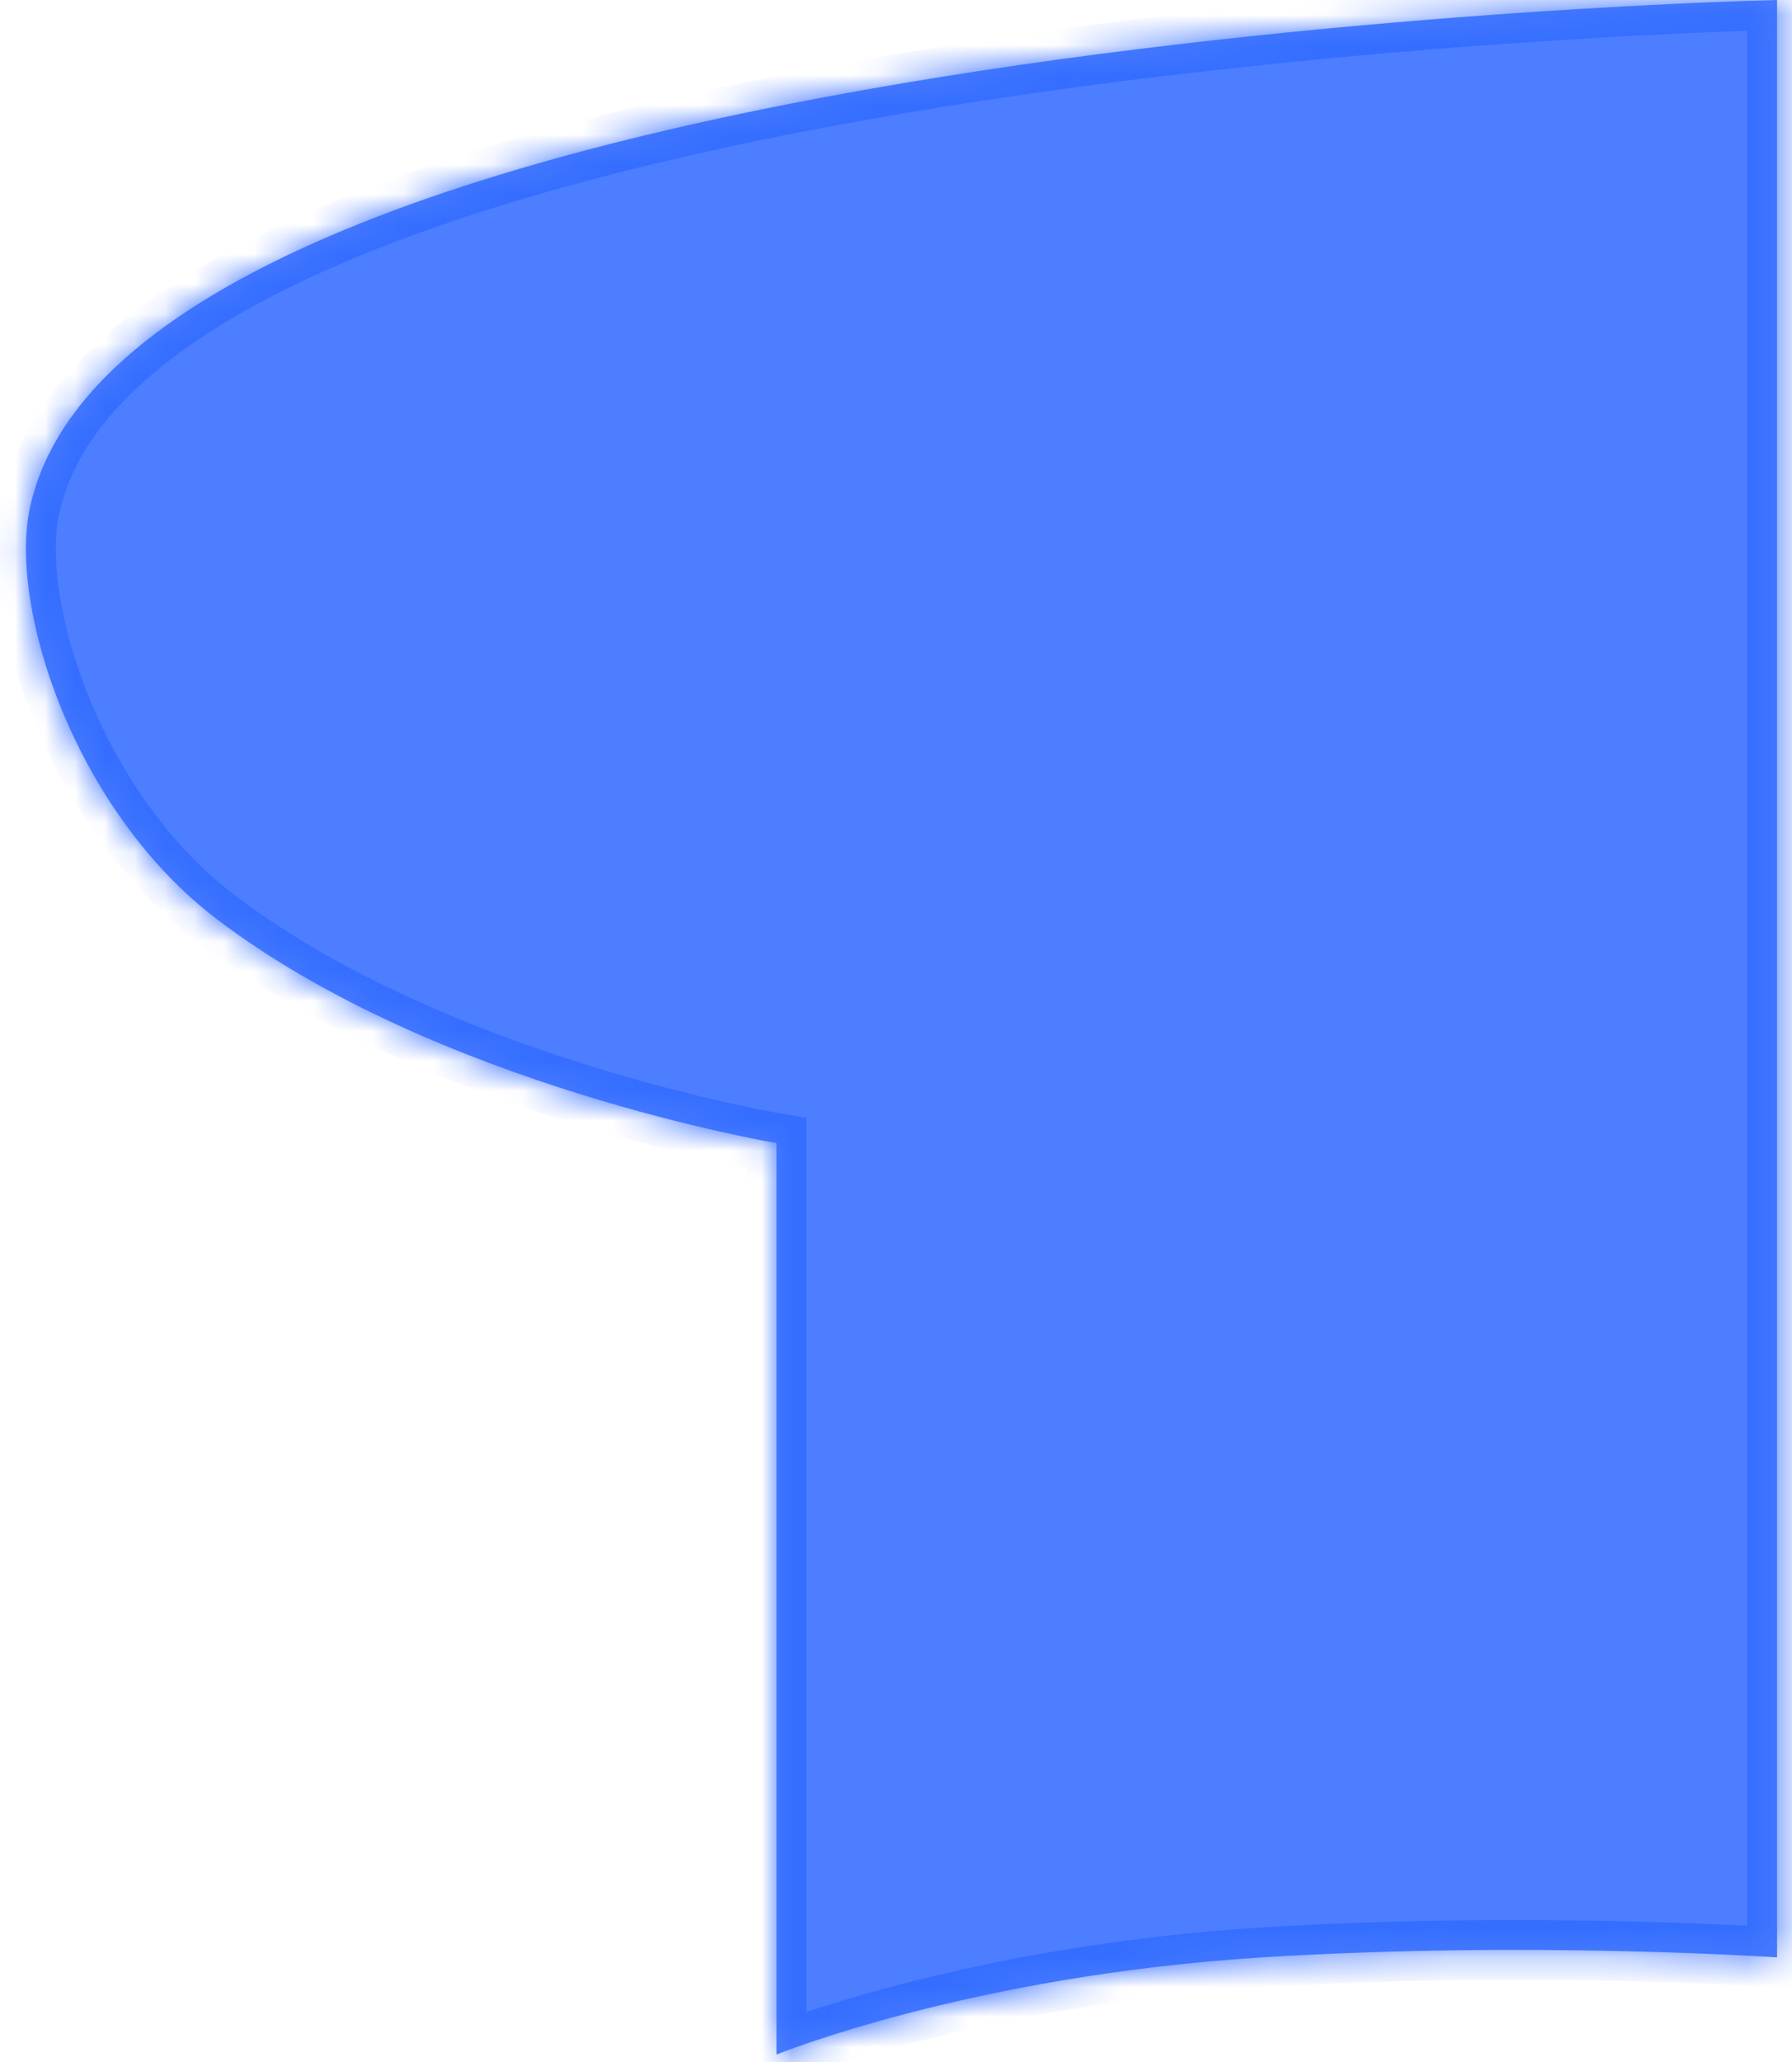 ﻿<?xml version="1.0" encoding="utf-8"?>
<svg version="1.1" xmlns:xlink="http://www.w3.org/1999/xlink" width="60px" height="69px" xmlns="http://www.w3.org/2000/svg">
  <defs>
    <mask fill="white" id="clip92">
      <path d="M 59.5 65.5  L 59.5 0  C 59.5 0  4.383 1.193  1 17  C 0.286 20.338  2.501 27.136  7.25 30.75  C 14.614 36.354  26 38.25  26 38.25  L 26 68.75  C 26 68.75  32.479 66.111  42.25 65.5  C 51.279 64.935  59.5 65.5  59.5 65.5  Z " fill-rule="evenodd" />
    </mask>
  </defs>
  <g transform="matrix(1 0 0 1 -244 -454 )">
    <path d="M 59.5 65.5  L 59.5 0  C 59.5 0  4.383 1.193  1 17  C 0.286 20.338  2.501 27.136  7.25 30.75  C 14.614 36.354  26 38.25  26 38.25  L 26 68.75  C 26 68.75  32.479 66.111  42.25 65.5  C 51.279 64.935  59.5 65.5  59.5 65.5  Z " fill-rule="nonzero" fill="#4c7eff" stroke="none" transform="matrix(1 0 0 1 244 454 )" />
    <path d="M 59.5 65.5  L 59.5 0  C 59.5 0  4.383 1.193  1 17  C 0.286 20.338  2.501 27.136  7.25 30.75  C 14.614 36.354  26 38.25  26 38.25  L 26 68.75  C 26 68.75  32.479 66.111  42.25 65.5  C 51.279 64.935  59.5 65.5  59.5 65.5  Z " stroke-width="2" stroke="#356eff" fill="none" transform="matrix(1 0 0 1 244 454 )" mask="url(#clip92)" />
  </g>
</svg>